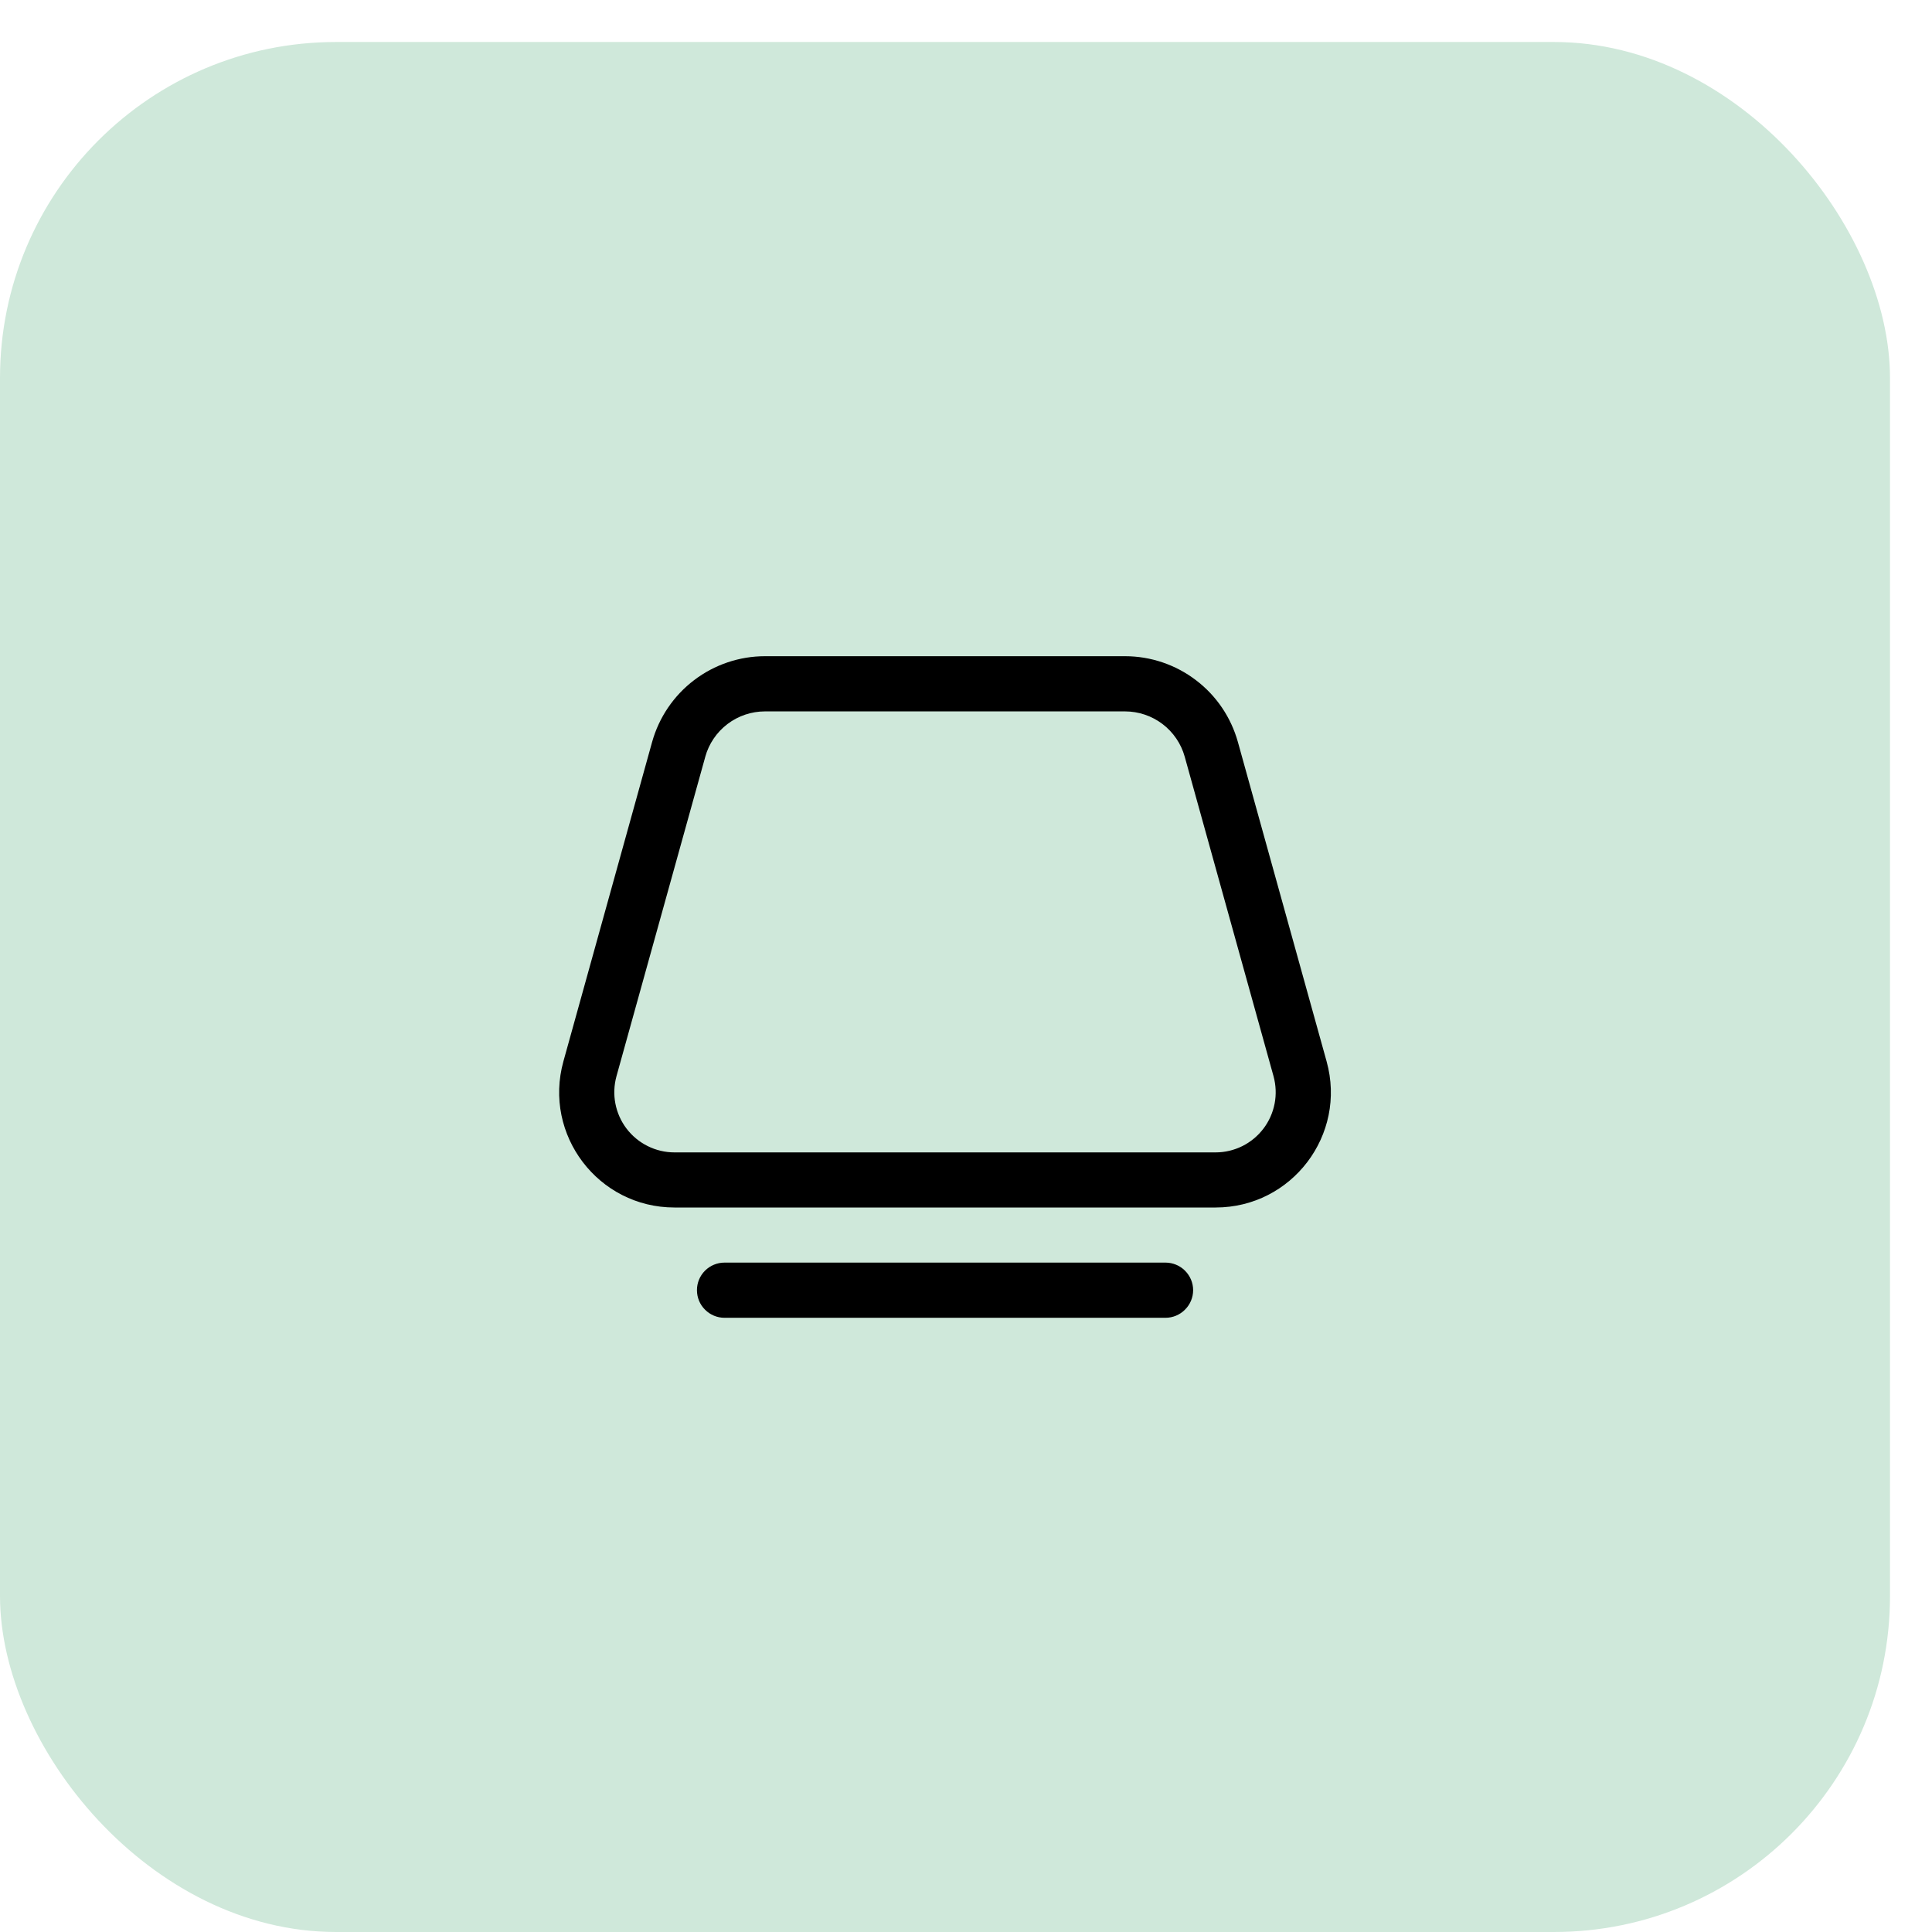 <svg width="23" height="23" viewBox="0 0 23 23" fill="none" xmlns="http://www.w3.org/2000/svg">
<rect y="0.5" width="22.5" height="22.5" rx="4" fill="#CFE8DA"/>
<path d="M9.107 7.812C8.803 7.812 8.506 7.912 8.263 8.097C8.021 8.281 7.845 8.54 7.763 8.834L6.707 12.636C6.465 13.51 7.122 14.375 8.029 14.375H14.472C15.379 14.375 16.036 13.51 15.793 12.636L14.737 8.834C14.655 8.54 14.48 8.281 14.237 8.097C13.994 7.912 13.698 7.812 13.393 7.812H9.107ZM8.396 9.009C8.439 8.854 8.532 8.717 8.661 8.619C8.789 8.522 8.946 8.469 9.107 8.469H13.393C13.554 8.469 13.711 8.522 13.839 8.619C13.968 8.717 14.061 8.854 14.104 9.009L15.161 12.812C15.19 12.918 15.195 13.03 15.174 13.138C15.153 13.246 15.108 13.348 15.041 13.436C14.974 13.524 14.888 13.595 14.79 13.644C14.691 13.693 14.582 13.719 14.472 13.719H8.029C7.918 13.719 7.809 13.693 7.711 13.644C7.612 13.595 7.526 13.524 7.459 13.436C7.392 13.348 7.347 13.246 7.326 13.138C7.305 13.03 7.31 12.918 7.339 12.812L8.396 9.01L8.396 9.009ZM8.625 15.031C8.538 15.031 8.454 15.066 8.393 15.127C8.331 15.189 8.297 15.272 8.297 15.359C8.297 15.446 8.331 15.53 8.393 15.591C8.454 15.653 8.538 15.688 8.625 15.688H13.875C13.962 15.688 14.046 15.653 14.107 15.591C14.169 15.53 14.204 15.446 14.204 15.359C14.204 15.272 14.169 15.189 14.107 15.127C14.046 15.066 13.962 15.031 13.875 15.031H8.625Z" fill="black"/>
</svg>
